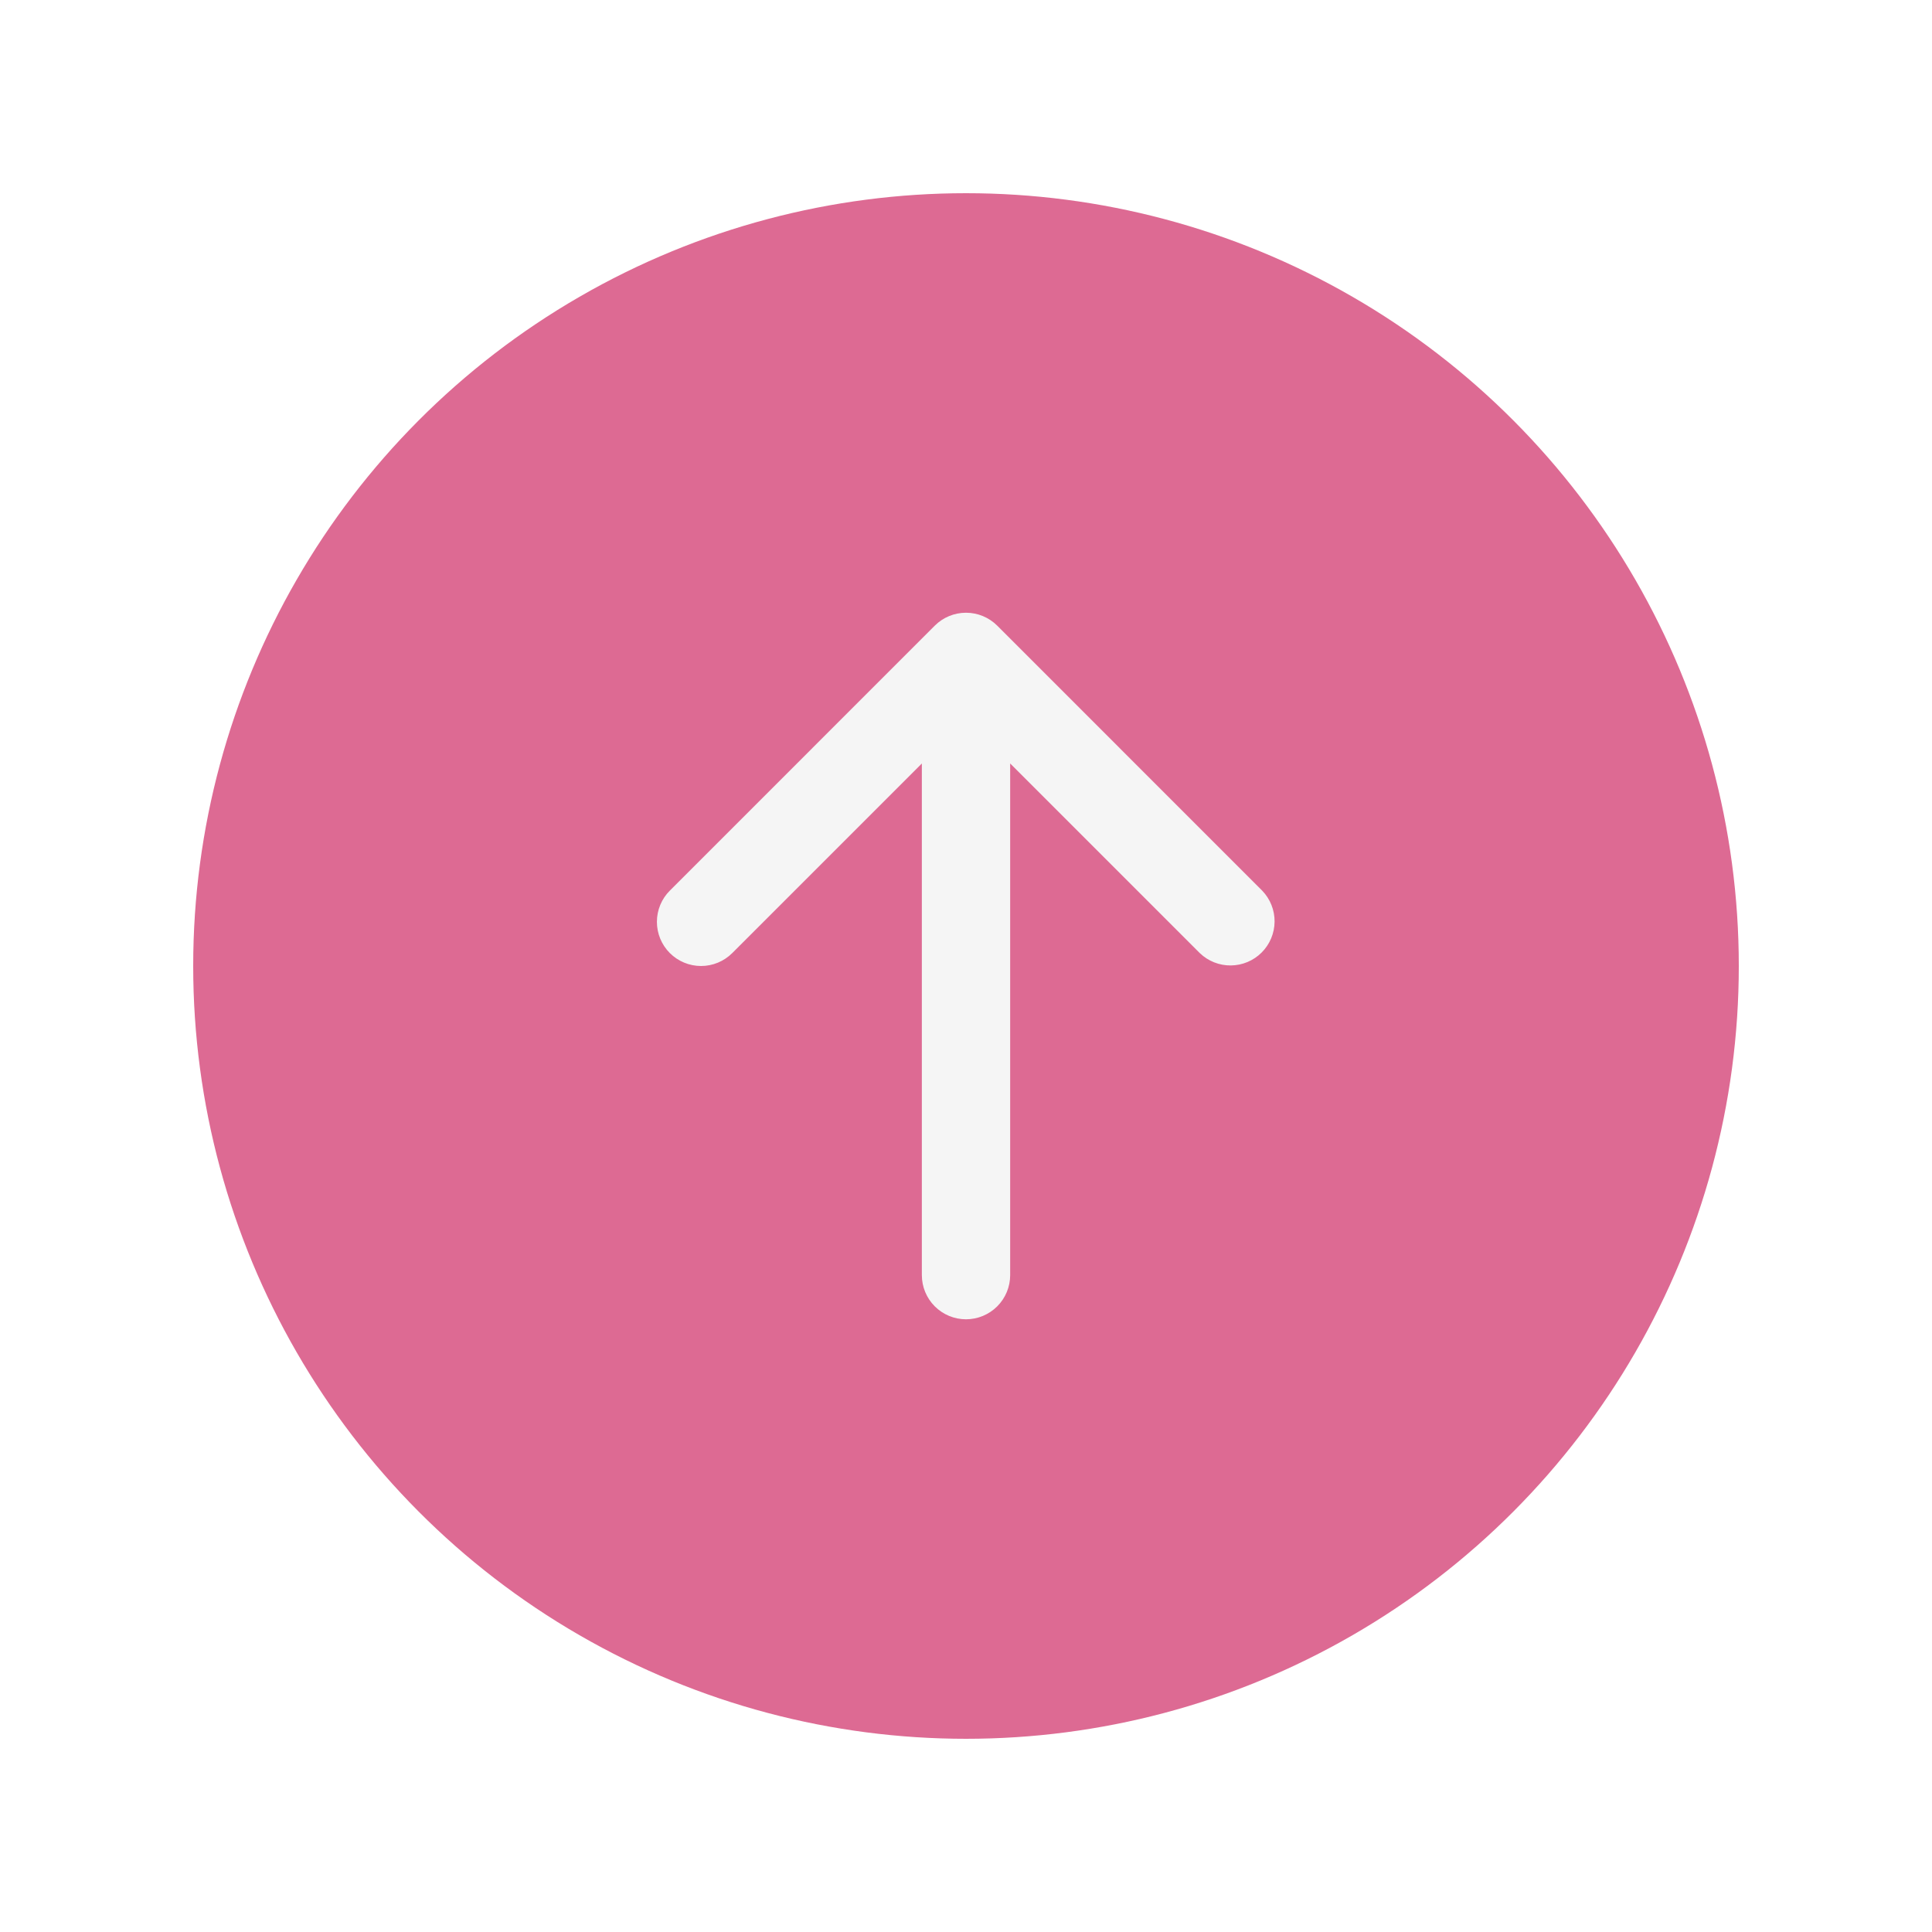 <svg width="80" height="80" viewBox="0 0 80 80" fill="none" xmlns="http://www.w3.org/2000/svg">
<g filter="url(#filter0_b_51_4331)">
<circle cx="40" cy="40" r="32" fill="#DD6A93"/>
</g>
<path fill-rule="evenodd" clip-rule="evenodd" d="M27.736 39.464C27.393 39.121 27.201 38.656 27.201 38.171C27.201 37.687 27.393 37.221 27.736 36.879L38.707 25.907C39.05 25.564 39.515 25.372 40 25.372C40.485 25.372 40.95 25.564 41.293 25.907L52.264 36.879C52.597 37.224 52.782 37.685 52.778 38.165C52.773 38.644 52.581 39.103 52.242 39.442C51.903 39.781 51.444 39.973 50.965 39.977C50.486 39.982 50.024 39.797 49.679 39.464L41.829 31.614V52.8C41.829 53.285 41.636 53.75 41.293 54.093C40.95 54.436 40.485 54.629 40 54.629C39.515 54.629 39.05 54.436 38.707 54.093C38.364 53.75 38.172 53.285 38.172 52.8V31.614L30.322 39.464C29.979 39.807 29.514 40 29.029 40C28.544 40 28.079 39.807 27.736 39.464Z" fill="#F5F5F5"/>
<defs>
<filter id="filter0_b_51_4331" x="-4" y="-4" width="88" height="88" filterUnits="userSpaceOnUse" color-interpolation-filters="sRGB">
<feFlood flood-opacity="0" result="BackgroundImageFix"/>
<feGaussianBlur in="BackgroundImageFix" stdDeviation="6"/>
<feComposite in2="SourceAlpha" operator="in" result="effect1_backgroundBlur_51_4331"/>
<feBlend mode="normal" in="SourceGraphic" in2="effect1_backgroundBlur_51_4331" result="shape"/>
</filter>
</defs>
</svg>
